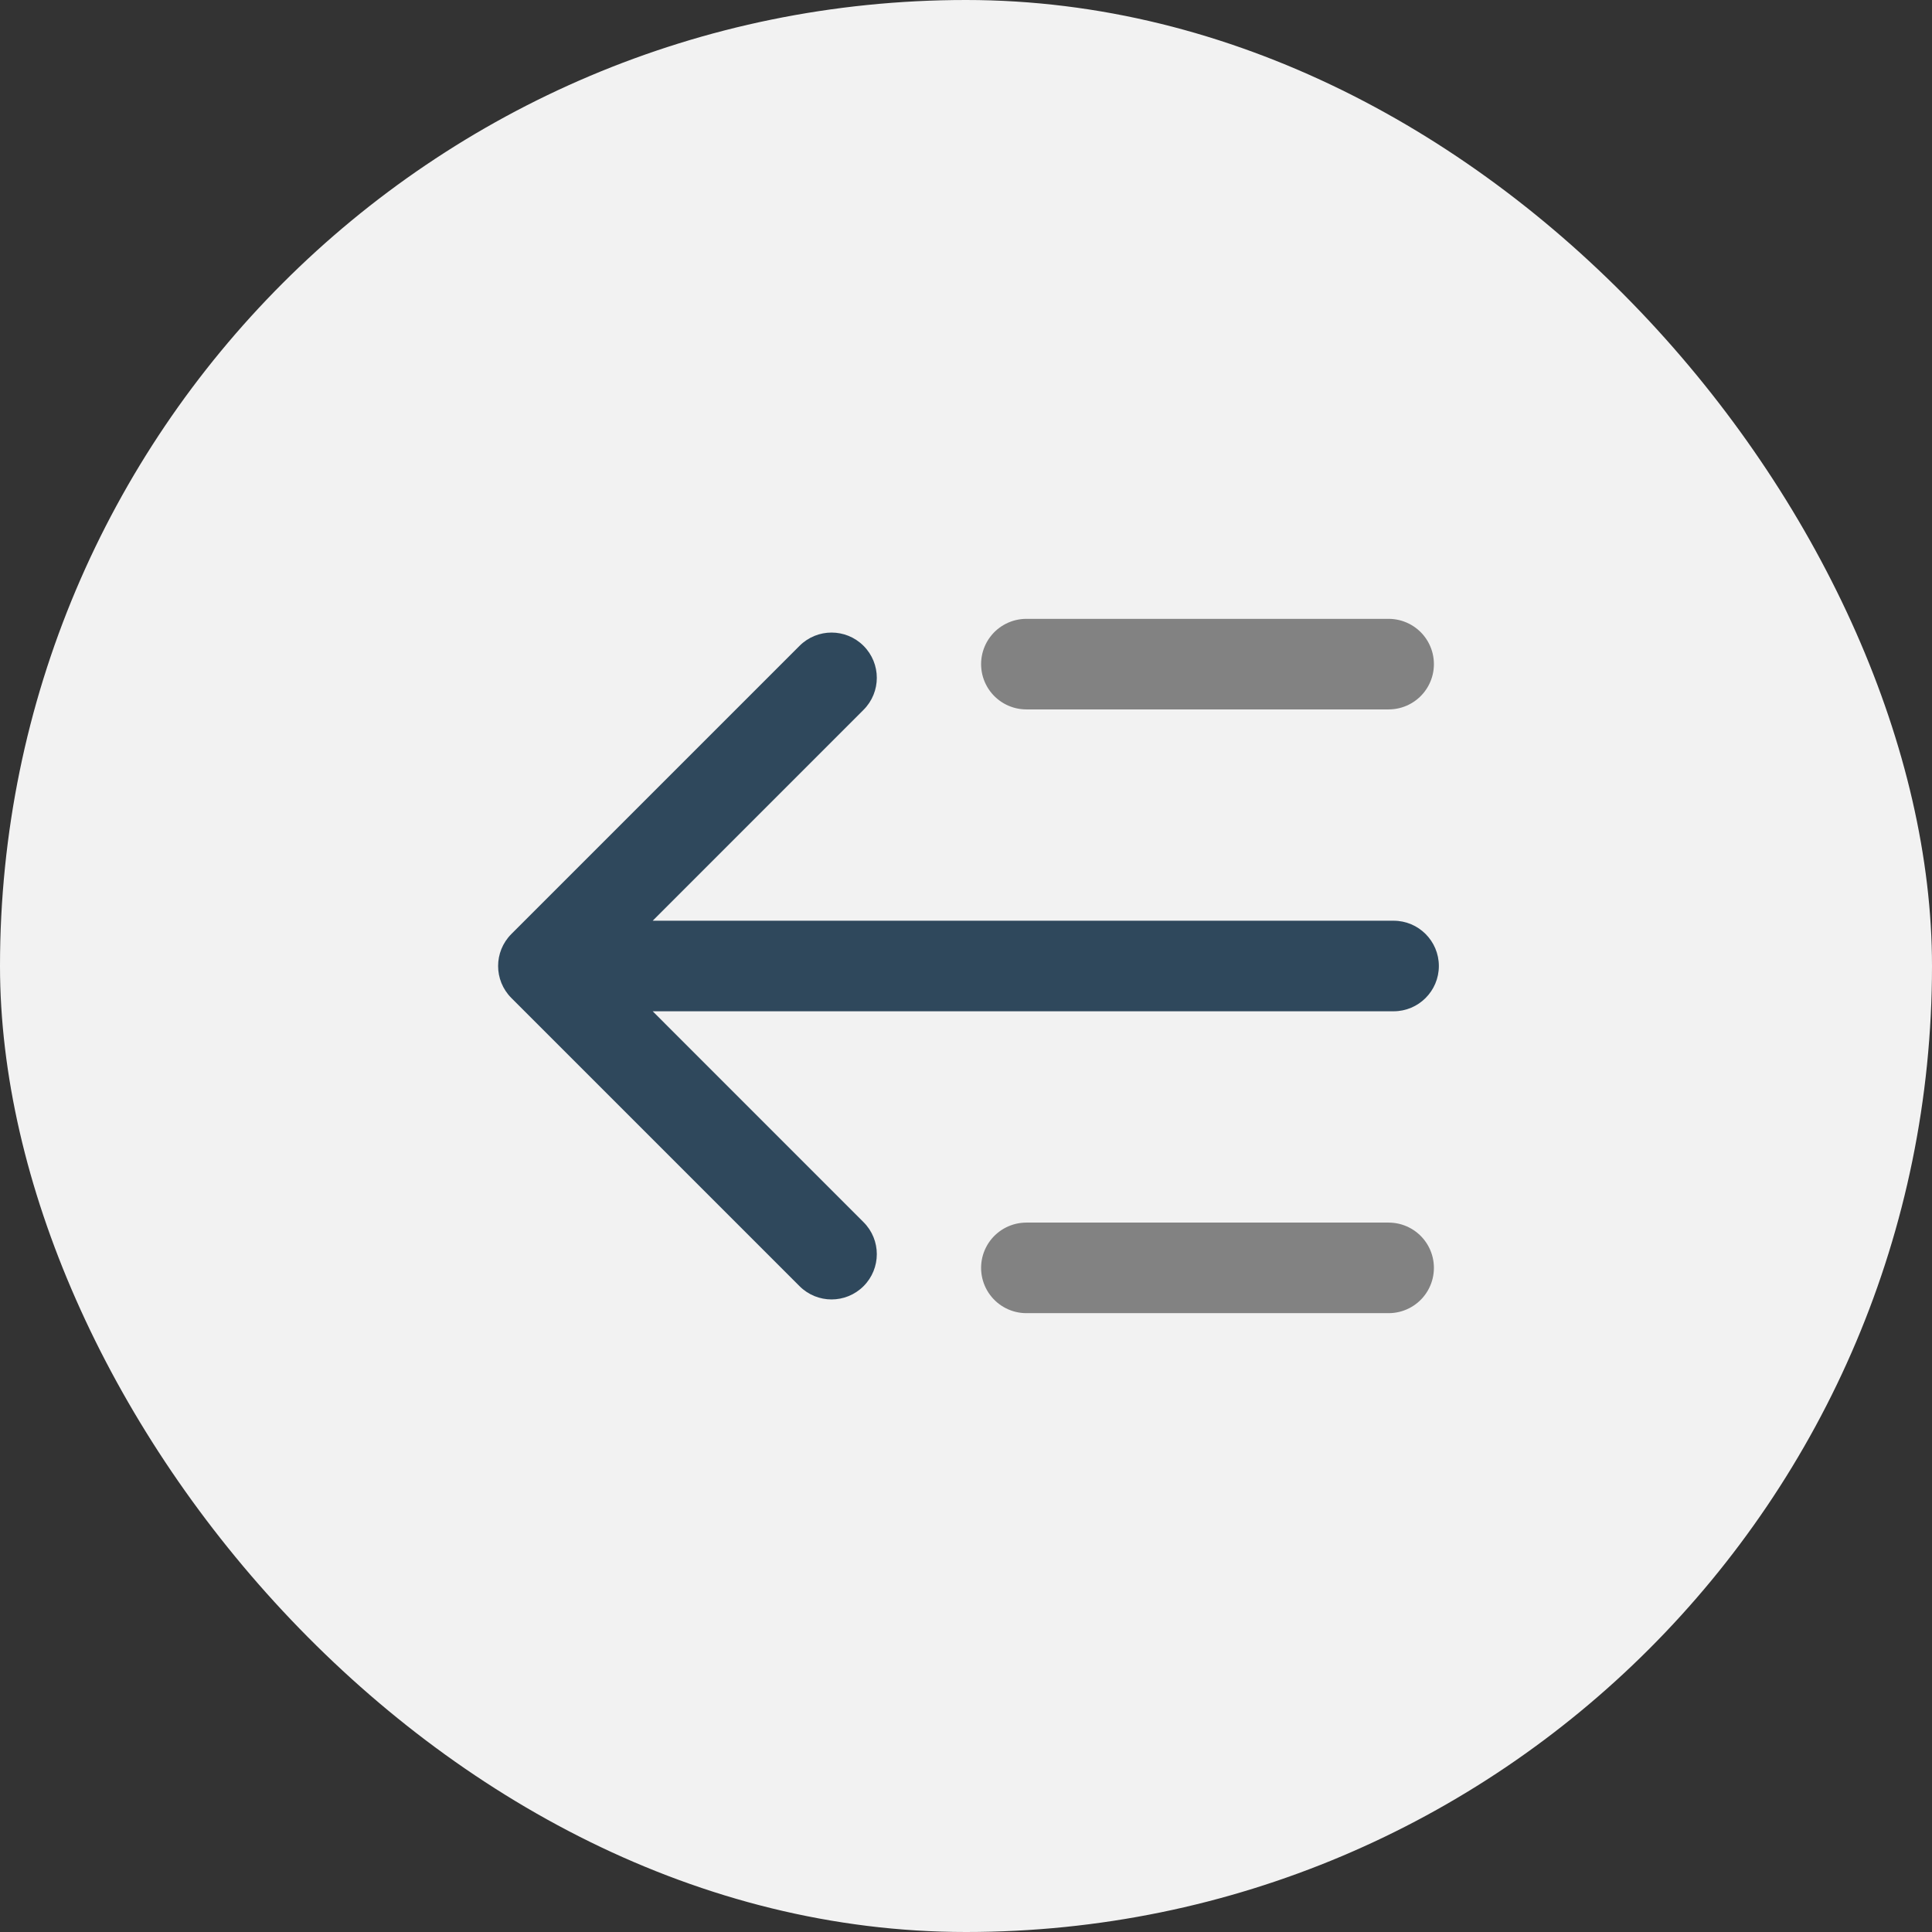 <svg width="32" height="32" viewBox="0 0 32 32" fill="none" xmlns="http://www.w3.org/2000/svg">
<rect x="0" y="0" width="32" height="32" fill="#333333" stroke="none"/>
<rect width="32" height="32" rx="16" fill="#F2F2F2"/>
<path d="M17 11L23 11" stroke="#828282" stroke-width="1.5" stroke-linecap="round" stroke-linejoin="round"/>
<path d="M8.47 15.47C8.177 15.763 8.177 16.237 8.47 16.53L13.243 21.303C13.536 21.596 14.01 21.596 14.303 21.303C14.596 21.01 14.596 20.535 14.303 20.243L10.061 16L14.303 11.757C14.596 11.464 14.596 10.99 14.303 10.697C14.01 10.404 13.536 10.404 13.243 10.697L8.47 15.47ZM23.082 16.75C23.496 16.75 23.832 16.414 23.832 16C23.832 15.586 23.496 15.25 23.082 15.25V16.75ZM9 16.75H23.082V15.25H9V16.75Z" fill="#2F485C"/>
<path d="M17 21L23 21" stroke="#828282" stroke-width="1.5" stroke-linecap="round" stroke-linejoin="round"/>
</svg>
